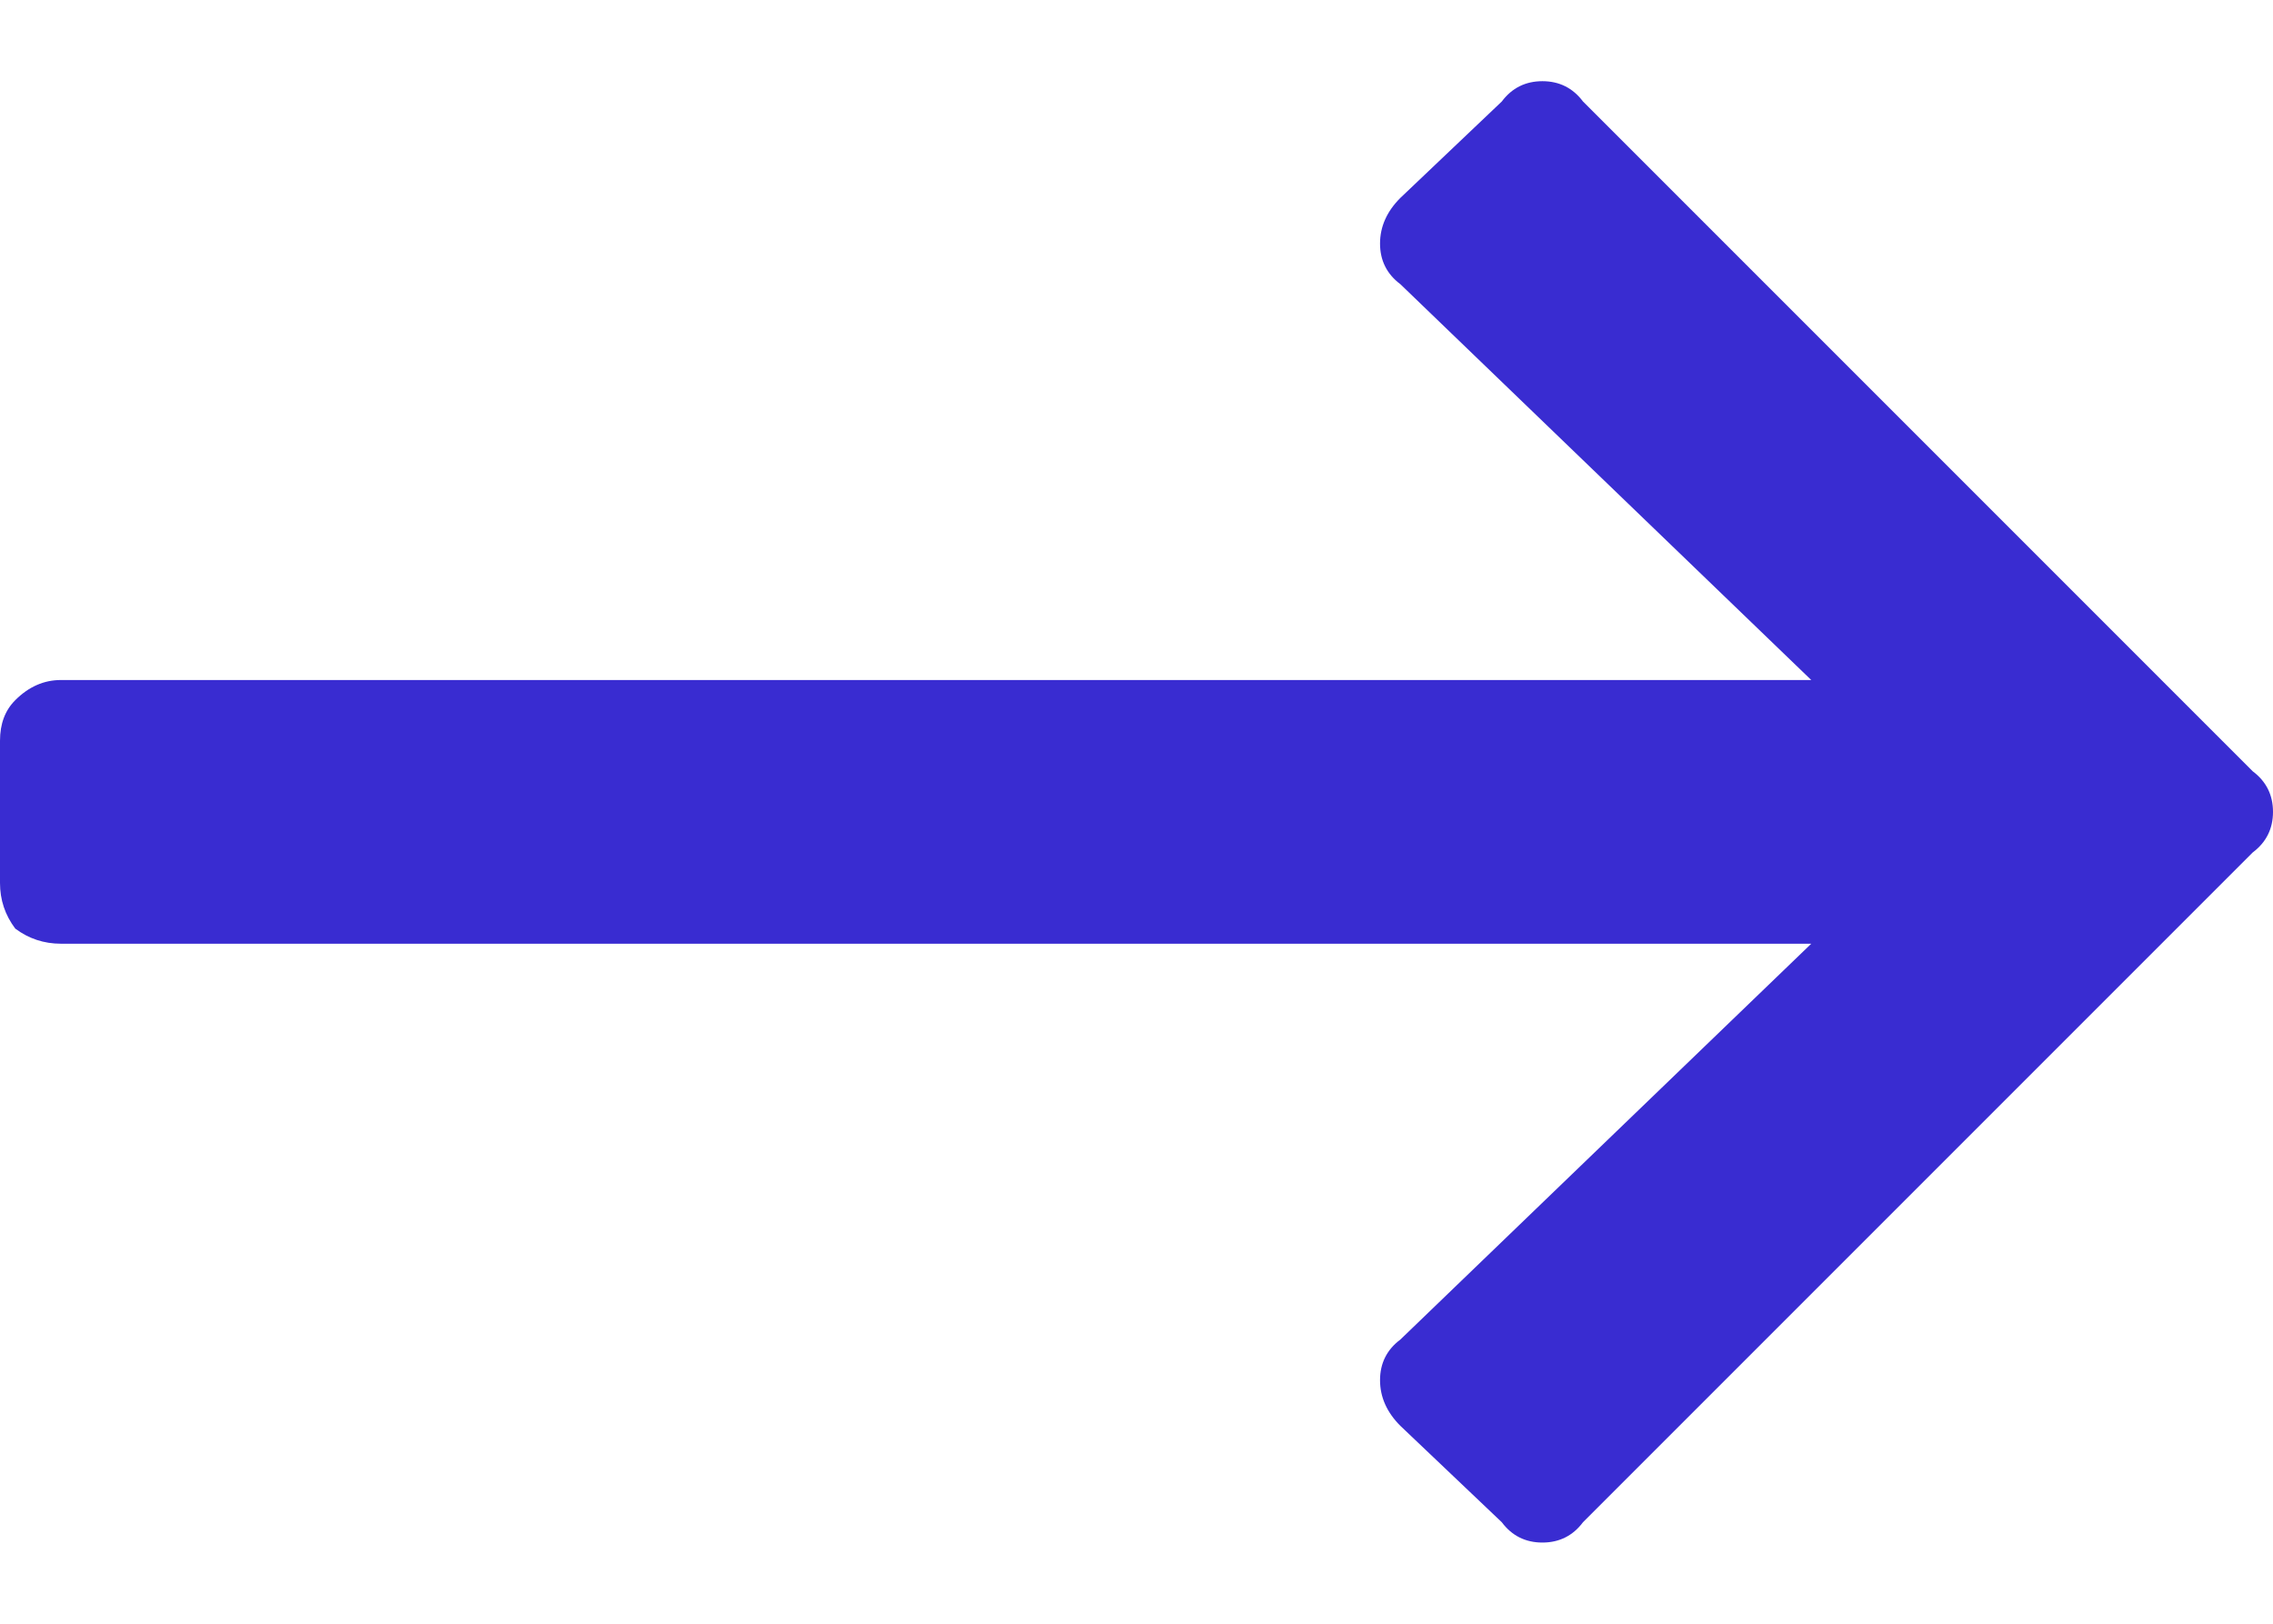 <svg width="14" height="10" viewBox="0 0 14 10" fill="none" xmlns="http://www.w3.org/2000/svg">
<path d="M9.25 0.625L8.625 1.219C8.542 1.302 8.5 1.396 8.5 1.5C8.5 1.604 8.542 1.688 8.625 1.75L11.156 4.188H0.375C0.271 4.188 0.177 4.229 0.094 4.312C0.031 4.375 0 4.458 0 4.562V5.438C0 5.542 0.031 5.635 0.094 5.719C0.177 5.781 0.271 5.812 0.375 5.812H11.156L8.625 8.25C8.542 8.312 8.5 8.396 8.5 8.5C8.5 8.604 8.542 8.698 8.625 8.781L9.25 9.375C9.312 9.458 9.396 9.5 9.5 9.5C9.604 9.5 9.688 9.458 9.75 9.375L13.875 5.25C13.958 5.188 14 5.104 14 5C14 4.896 13.958 4.812 13.875 4.75L9.75 0.625C9.688 0.542 9.604 0.5 9.5 0.5C9.396 0.5 9.312 0.542 9.25 0.625Z" fill="#392CD1"/>
</svg>
